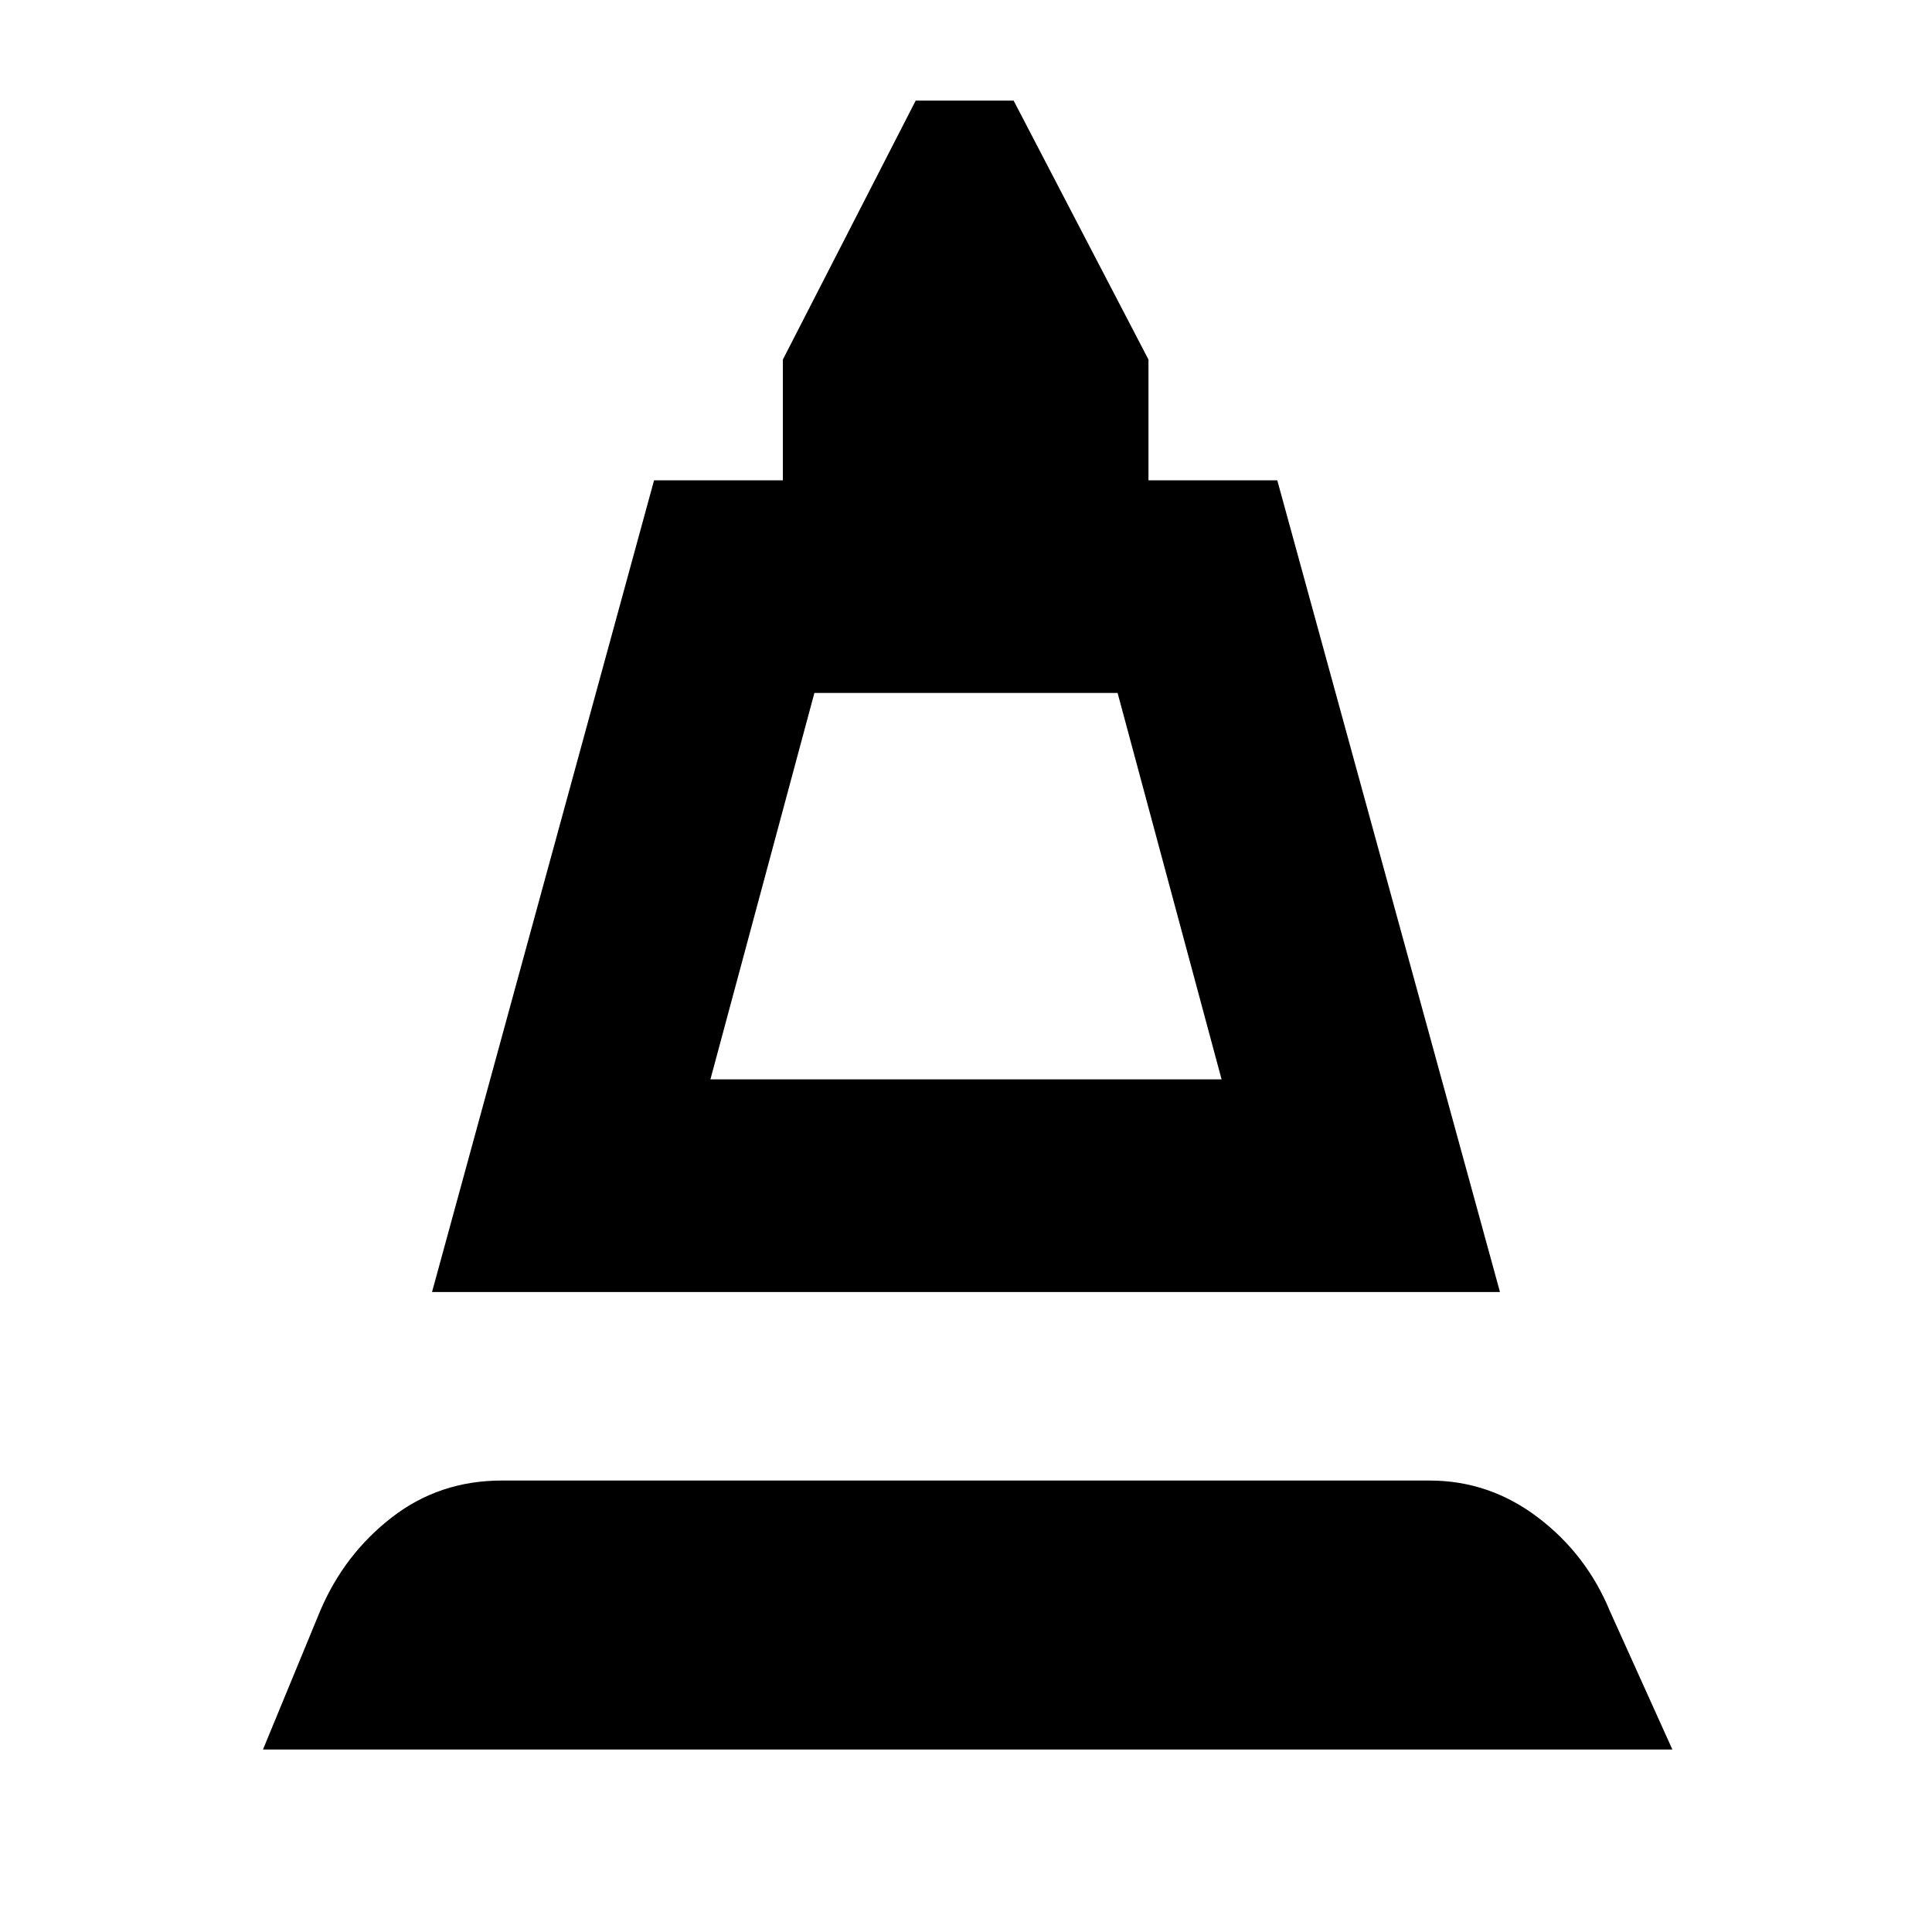 <svg xmlns="http://www.w3.org/2000/svg" height="40" viewBox="0 -960 960 960" width="40"><path d="M214.67-318 325-721.33h64v-60L455-910h48.67l67 128.67v60h64L745.33-318H214.67ZM353-423.67h254l-51.67-192H404.67l-51.67 192Zm-222.33 333L159-159.33q12-28.34 35.67-46.67 23.66-18.33 54.66-18.33h461q29.67 0 53.84 18.33 24.16 18.33 35.83 46.67l31 68.66H130.67Zm222.33-333h254-254Z"/></svg>